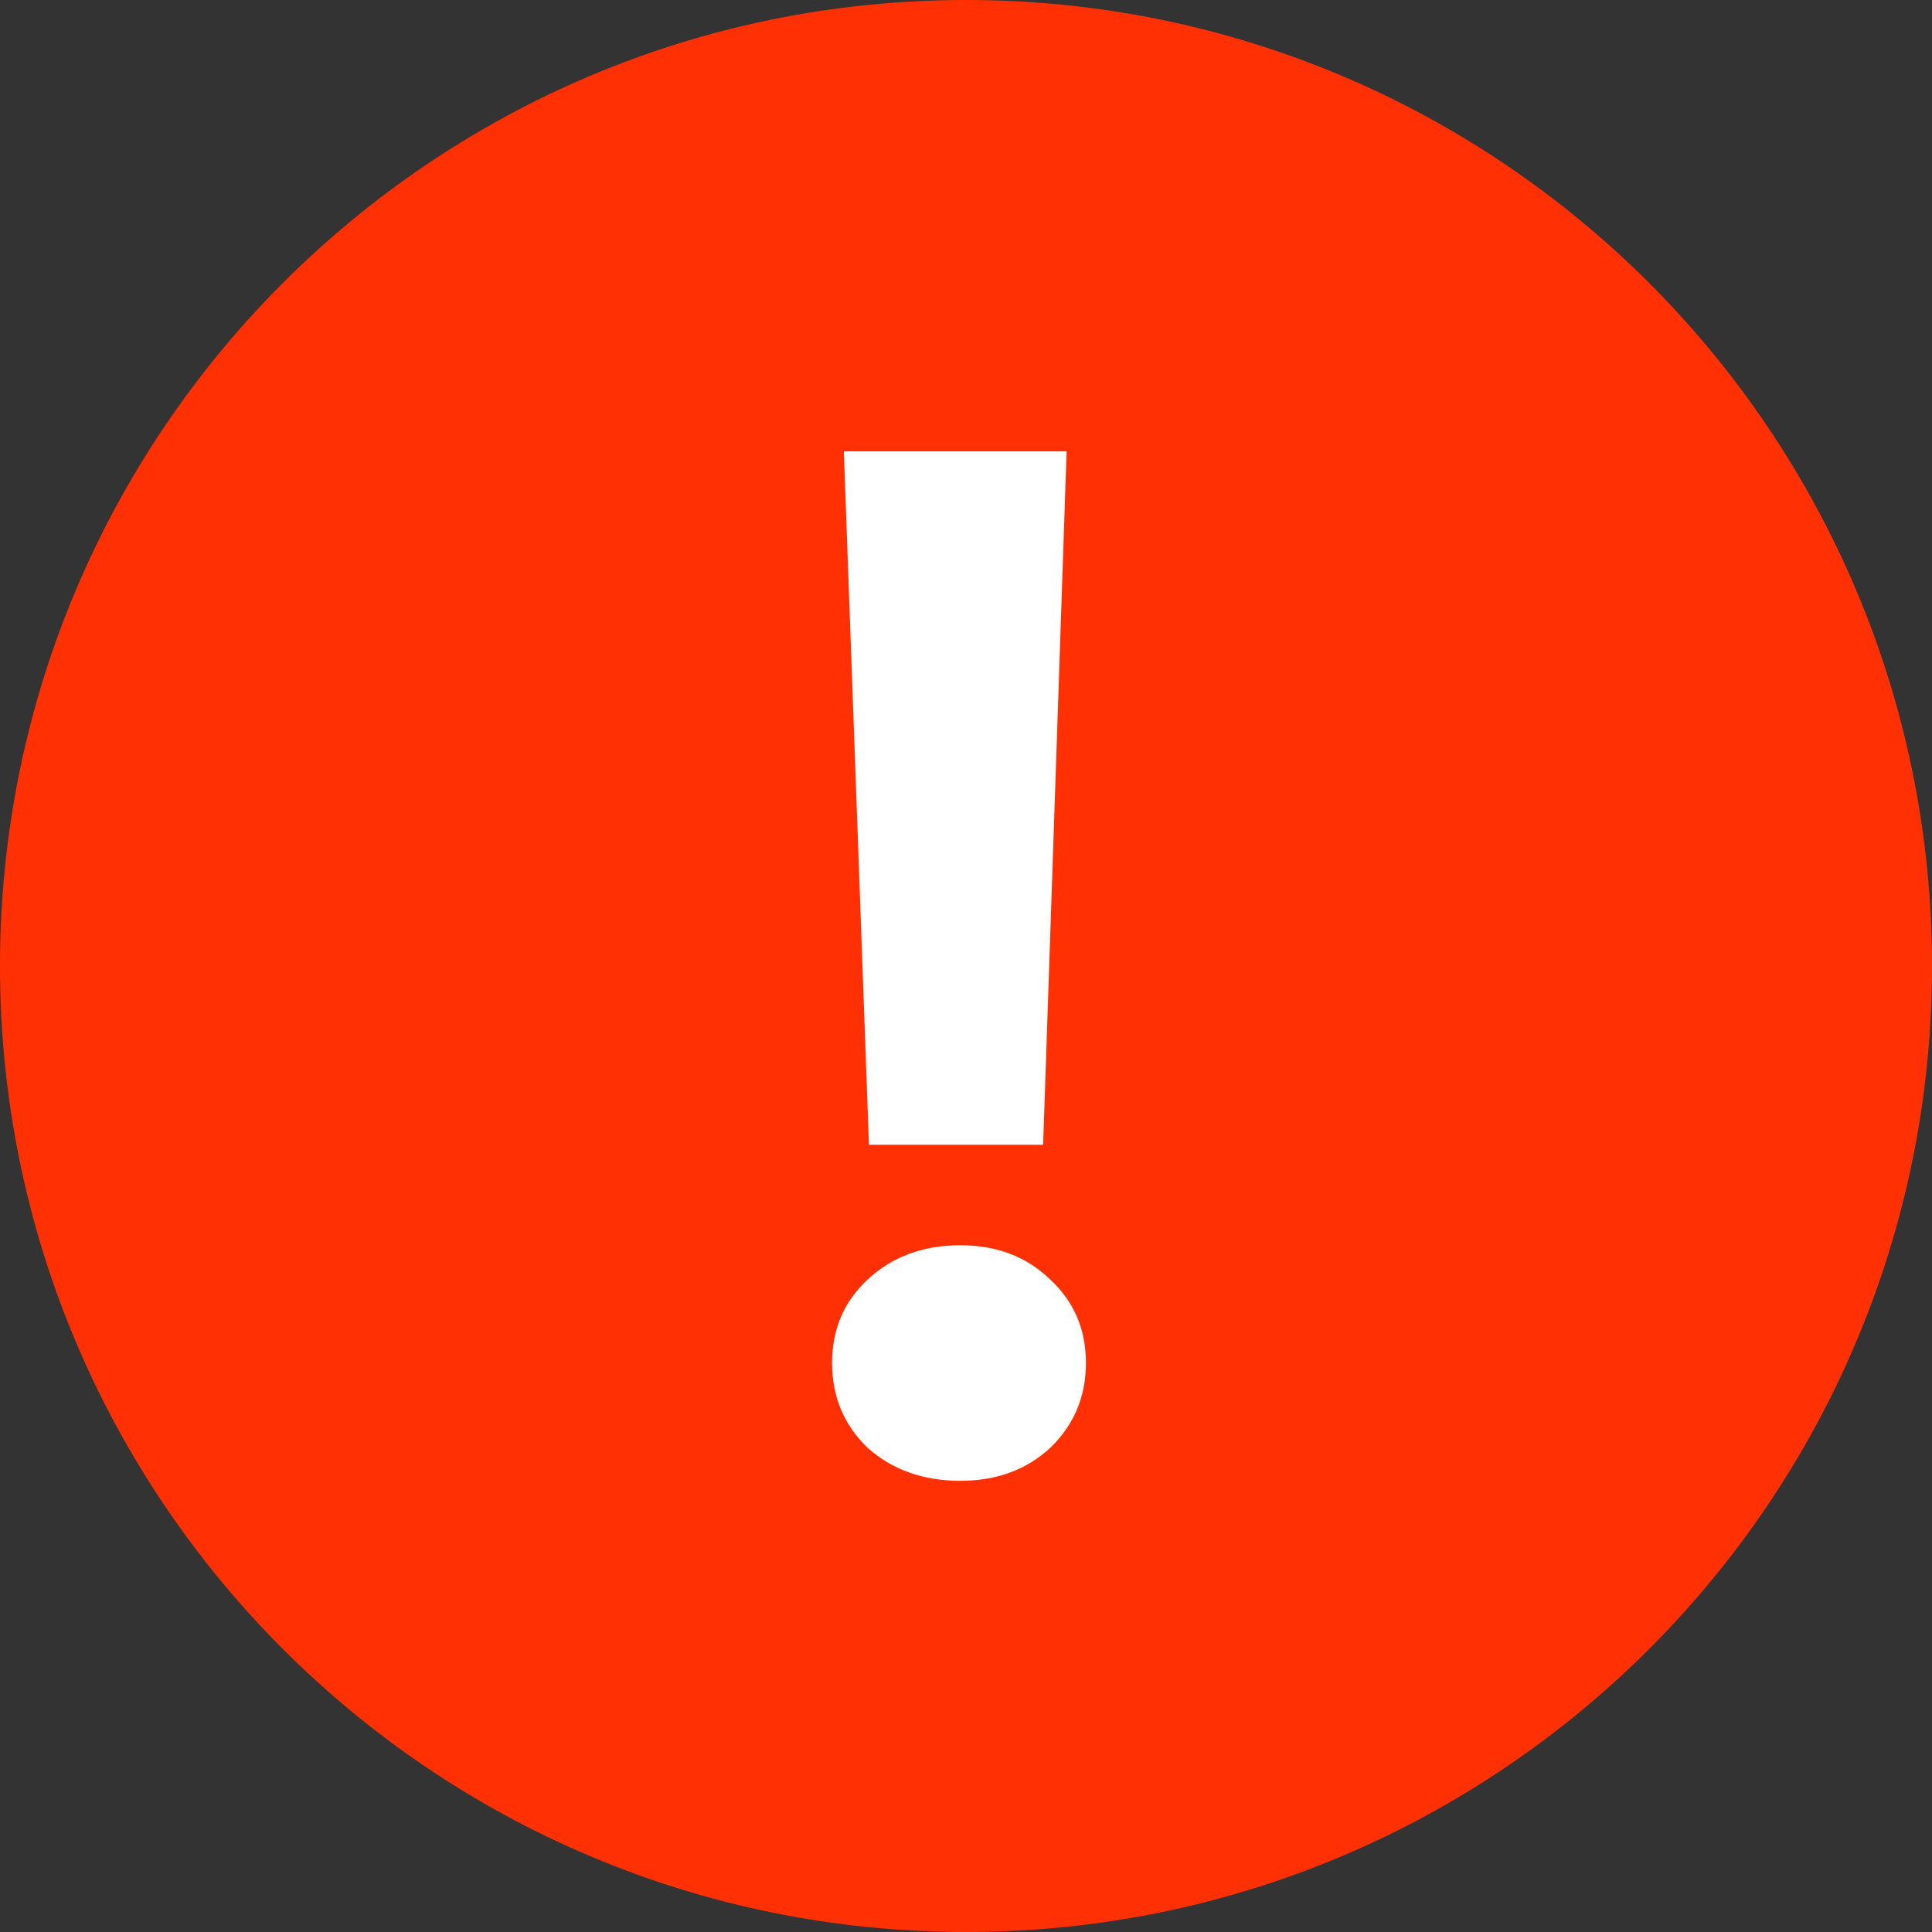 <svg width="13" height="13" viewBox="0 0 13 13" fill="none" xmlns="http://www.w3.org/2000/svg">
    <rect x="0" y="0" width="13" height="13" fill="#333333" stroke="none"/>
    <path d="M13 6.5C13 10.09 10.09 13 6.5 13C2.91 13 0 10.09 0 6.5C0 2.91 2.91 0 6.5 0C10.09 0 13 2.91 13 6.5Z" fill="#FF3104"/>
    <path d="M7.177 3.037L7.019 7.703L5.847 7.703L5.678 3.037L7.177 3.037ZM6.462 9.964C6.211 9.964 6.002 9.889 5.837 9.741C5.678 9.587 5.599 9.397 5.599 9.171C5.599 8.946 5.678 8.759 5.837 8.611C6.002 8.456 6.211 8.379 6.462 8.379C6.707 8.379 6.909 8.456 7.068 8.611C7.227 8.759 7.307 8.946 7.307 9.171C7.307 9.397 7.227 9.587 7.068 9.741C6.909 9.889 6.707 9.964 6.462 9.964Z" fill="white"/>
</svg>
